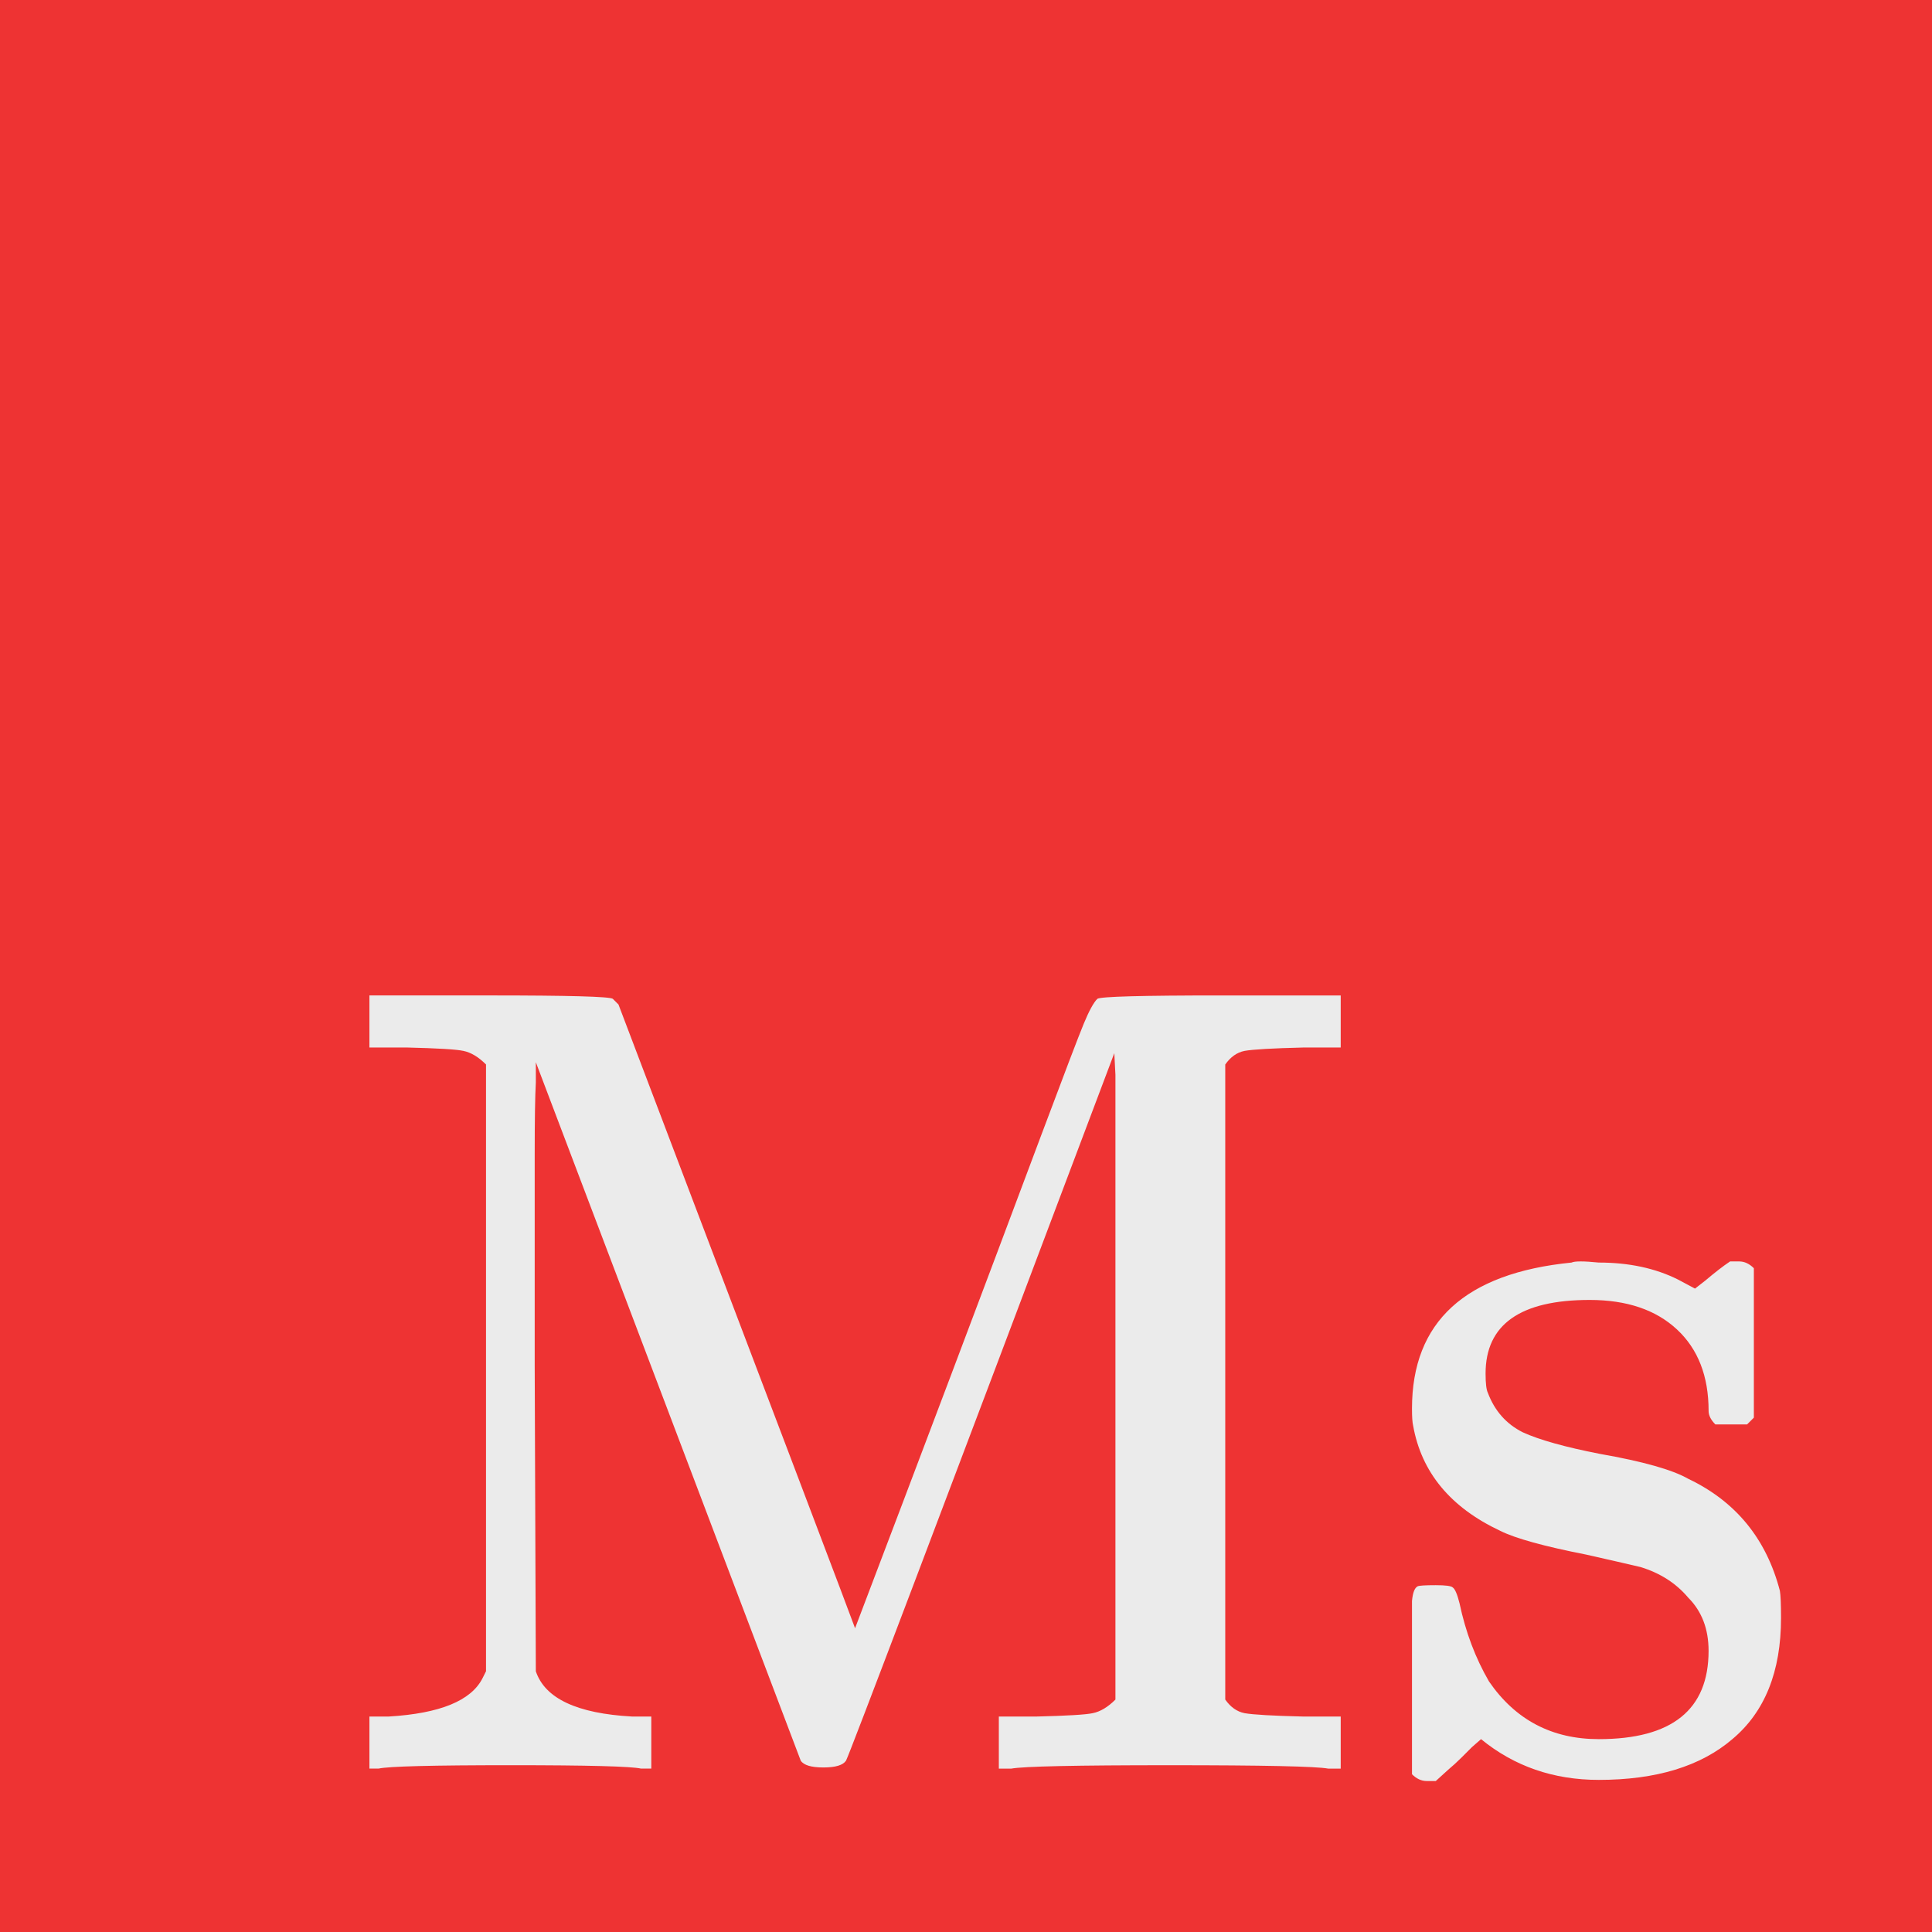 <?xml version="1.0" encoding="UTF-8" standalone="no"?>
<!-- Created with Inkscape (http://www.inkscape.org/) -->

<svg
   width="512"
   height="512"
   viewBox="0 0 135.467 135.467"
   version="1.1"
   id="svg29312"
   xmlns="http://www.w3.org/2000/svg"
   xmlns:svg="http://www.w3.org/2000/svg">
  <defs
     id="defs29309" />
  <g
     id="layer1">
    <path
       id="rect1"
       style="fill:#ee3333;fill-opacity:1;stroke-width:19.844;paint-order:stroke fill markers"
       d="M 0,0 H 135.467 V 135.467 H 0 Z" />
  </g>
  <path
     d="m 34.078,74.639 q -0.794,-0.794 -1.587,-0.953 -0.714,-0.159 -3.969,-0.238 h -2.619 v -3.651 h 8.414 q 8.334,0 8.652,0.238 l 0.397,0.397 q 16.589,43.656 16.589,43.736 6.826,-17.939 13.097,-34.687 2.381,-6.35 2.937,-7.699 0.556,-1.349 0.953,-1.746 0.318,-0.238 8.652,-0.238 h 8.414 v 3.651 h -2.619 q -3.254,0.079 -4.128,0.238 -0.794,0.159 -1.349,0.953 v 44.529 q 0.556,0.794 1.349,0.953 0.873,0.159 4.128,0.238 h 2.619 v 3.651 h -0.873 q -1.27,-0.238 -11.113,-0.238 -9.842,0 -11.113,0.238 h -0.873 v -3.651 h 2.619 q 3.254,-0.079 3.969,-0.238 0.794,-0.159 1.587,-0.953 V 96.467 q 0,-6.112 0,-9.049 0,-2.937 0,-6.747 0,-3.81 0,-5.318 l -0.079,-1.508 q -18.494,49.054 -18.812,49.609 -0.318,0.476 -1.587,0.476 -1.27,0 -1.587,-0.476 L 37.571,74.48 v 1.429 q -0.079,1.429 -0.079,5.001 0,3.572 0,6.35 0,2.778 0,8.493 l 0.079,21.431 q 0.953,2.857 6.747,3.175 h 1.349 v 3.651 h -0.714 q -1.032,-0.238 -9.128,-0.238 -8.255,0 -9.287,0.238 h -0.635 v -3.651 h 1.349 q 5.397,-0.318 6.588,-2.699 l 0.238,-0.476 z m 85.725,24.289 q 0,-3.651 -2.223,-5.715 -2.223,-2.064 -6.112,-2.064 -7.303,0 -7.303,5.159 0,1.032 0.159,1.349 0.714,1.905 2.461,2.778 1.746,0.794 5.397,1.508 4.524,0.794 6.191,1.746 5.001,2.381 6.429,7.858 0.079,0.476 0.079,1.905 0,5.636 -3.413,8.493 -3.334,2.857 -9.366,2.857 -4.763,0 -8.255,-2.857 l -0.635,0.556 -0.714,0.714 q -0.476,0.476 -0.953,0.873 l -0.873,0.794 h -0.635 q -0.556,0 -1.032,-0.476 v -6.271 q 0,-5.08 0,-5.874 0.079,-0.873 0.397,-1.032 0.159,-0.079 1.27,-0.079 1.032,0 1.191,0.159 0.238,0.159 0.476,1.111 0.635,3.016 2.064,5.477 2.778,4.048 7.699,4.048 7.699,0 7.699,-6.191 0,-2.302 -1.429,-3.731 -1.27,-1.508 -3.334,-2.143 -1.349,-0.318 -3.81,-0.873 -4.445,-0.873 -6.032,-1.667 -5.239,-2.461 -6.112,-7.382 -0.079,-0.318 -0.079,-1.191 0,-9.128 11.192,-10.239 0.318,-0.159 1.905,0 3.175,0 5.556,1.191 l 1.191,0.635 0.714,-0.556 q 1.032,-0.873 1.746,-1.349 h 0.635 q 0.556,0 1.032,0.476 v 10.477 l -0.476,0.476 h -2.223 q -0.476,-0.476 -0.476,-0.952 z"
     id="text1"
     style="font-size:79.375px;font-family:KaTeX_Main;-inkscape-font-specification:KaTeX_Main;text-align:center;text-anchor:middle;fill:#ebebeb;stroke-width:19.844;paint-order:stroke fill markers"
     aria-label="Ms" />
</svg>
